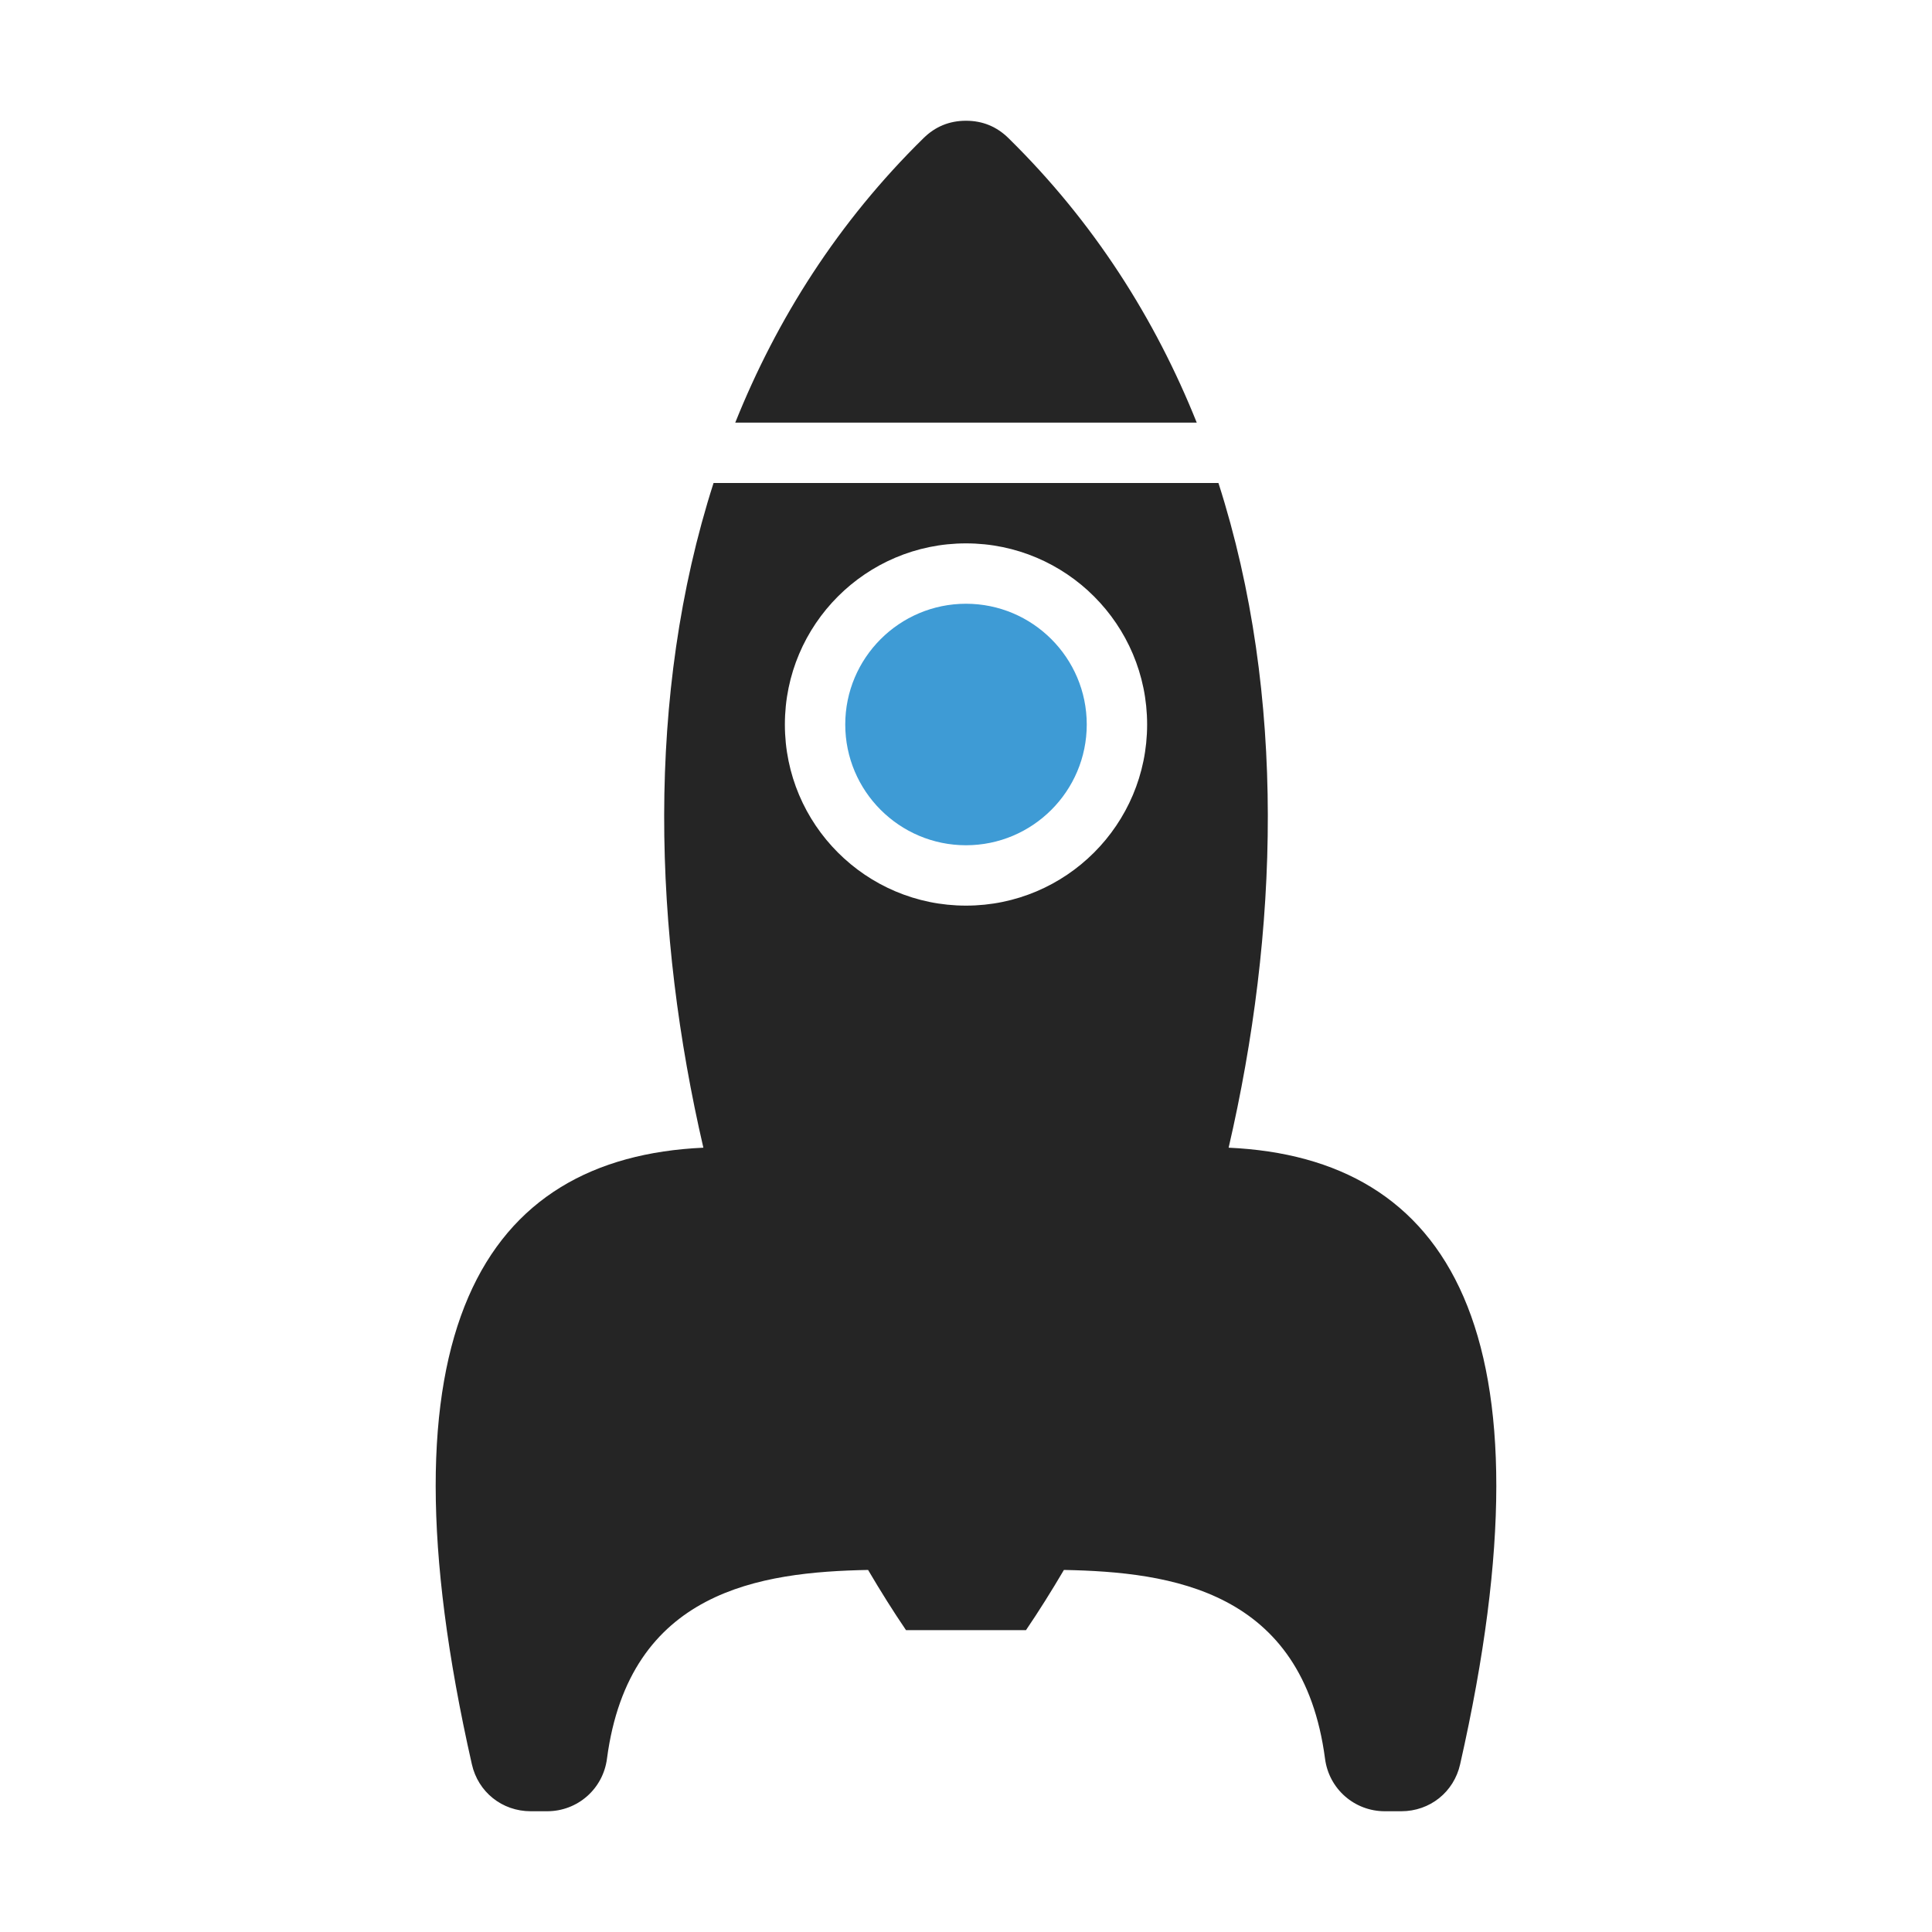 <?xml version="1.0" encoding="UTF-8"?>
<!DOCTYPE svg PUBLIC "-//W3C//DTD SVG 1.1//EN" "http://www.w3.org/Graphics/SVG/1.1/DTD/svg11.dtd">
<svg xmlns="http://www.w3.org/2000/svg" xml:space="preserve" width="1024px" height="1024px" shape-rendering="geometricPrecision" text-rendering="geometricPrecision" image-rendering="optimizeQuality" fill-rule="nonzero" clip-rule="evenodd" viewBox="0 0 10240 10240" xmlns:xlink="http://www.w3.org/1999/xlink">
	<title>rocket icon</title>
	<desc>rocket icon from the IconExperience.com O-Collection. Copyright by INCORS GmbH (www.incors.com).</desc>
	<path id="curve2" fill="#252525" d="M5639 8321c568,11 1266,107 1384,1001 21,160 156,278 317,278l87 0c152,0 279,-102 312,-249 521,-2301 -63,-3215 -1227,-3268 263,-1136 309,-2391 -54,-3523l-2676 0c-363,1132 -317,2387 -54,3523 -1164,53 -1748,967 -1227,3268 33,147 160,249 312,249l87 0c161,0 296,-118 317,-278 118,-894 816,-990 1384,-1001 66,112 133,219 201,319l636 0c68,-100 135,-207 201,-319zm-519 -5441c530,0 960,430 960,960 0,530 -430,960 -960,960 -530,0 -960,-430 -960,-960 0,-530 430,-960 960,-960z"/>
	<path id="curve1" fill="#3E9BD5" d="M5120 3200c353,0 640,287 640,640 0,353 -287,640 -640,640 -353,0 -640,-287 -640,-640 0,-353 287,-640 640,-640z"/>
	<path id="curve0" fill="#252525" d="M5345 732c454,446 778,959 998,1508l-2446 0c220,-549 544,-1062 998,-1508 62,-61 137,-92 225,-92 88,0 163,31 225,92z"/>
</svg>
